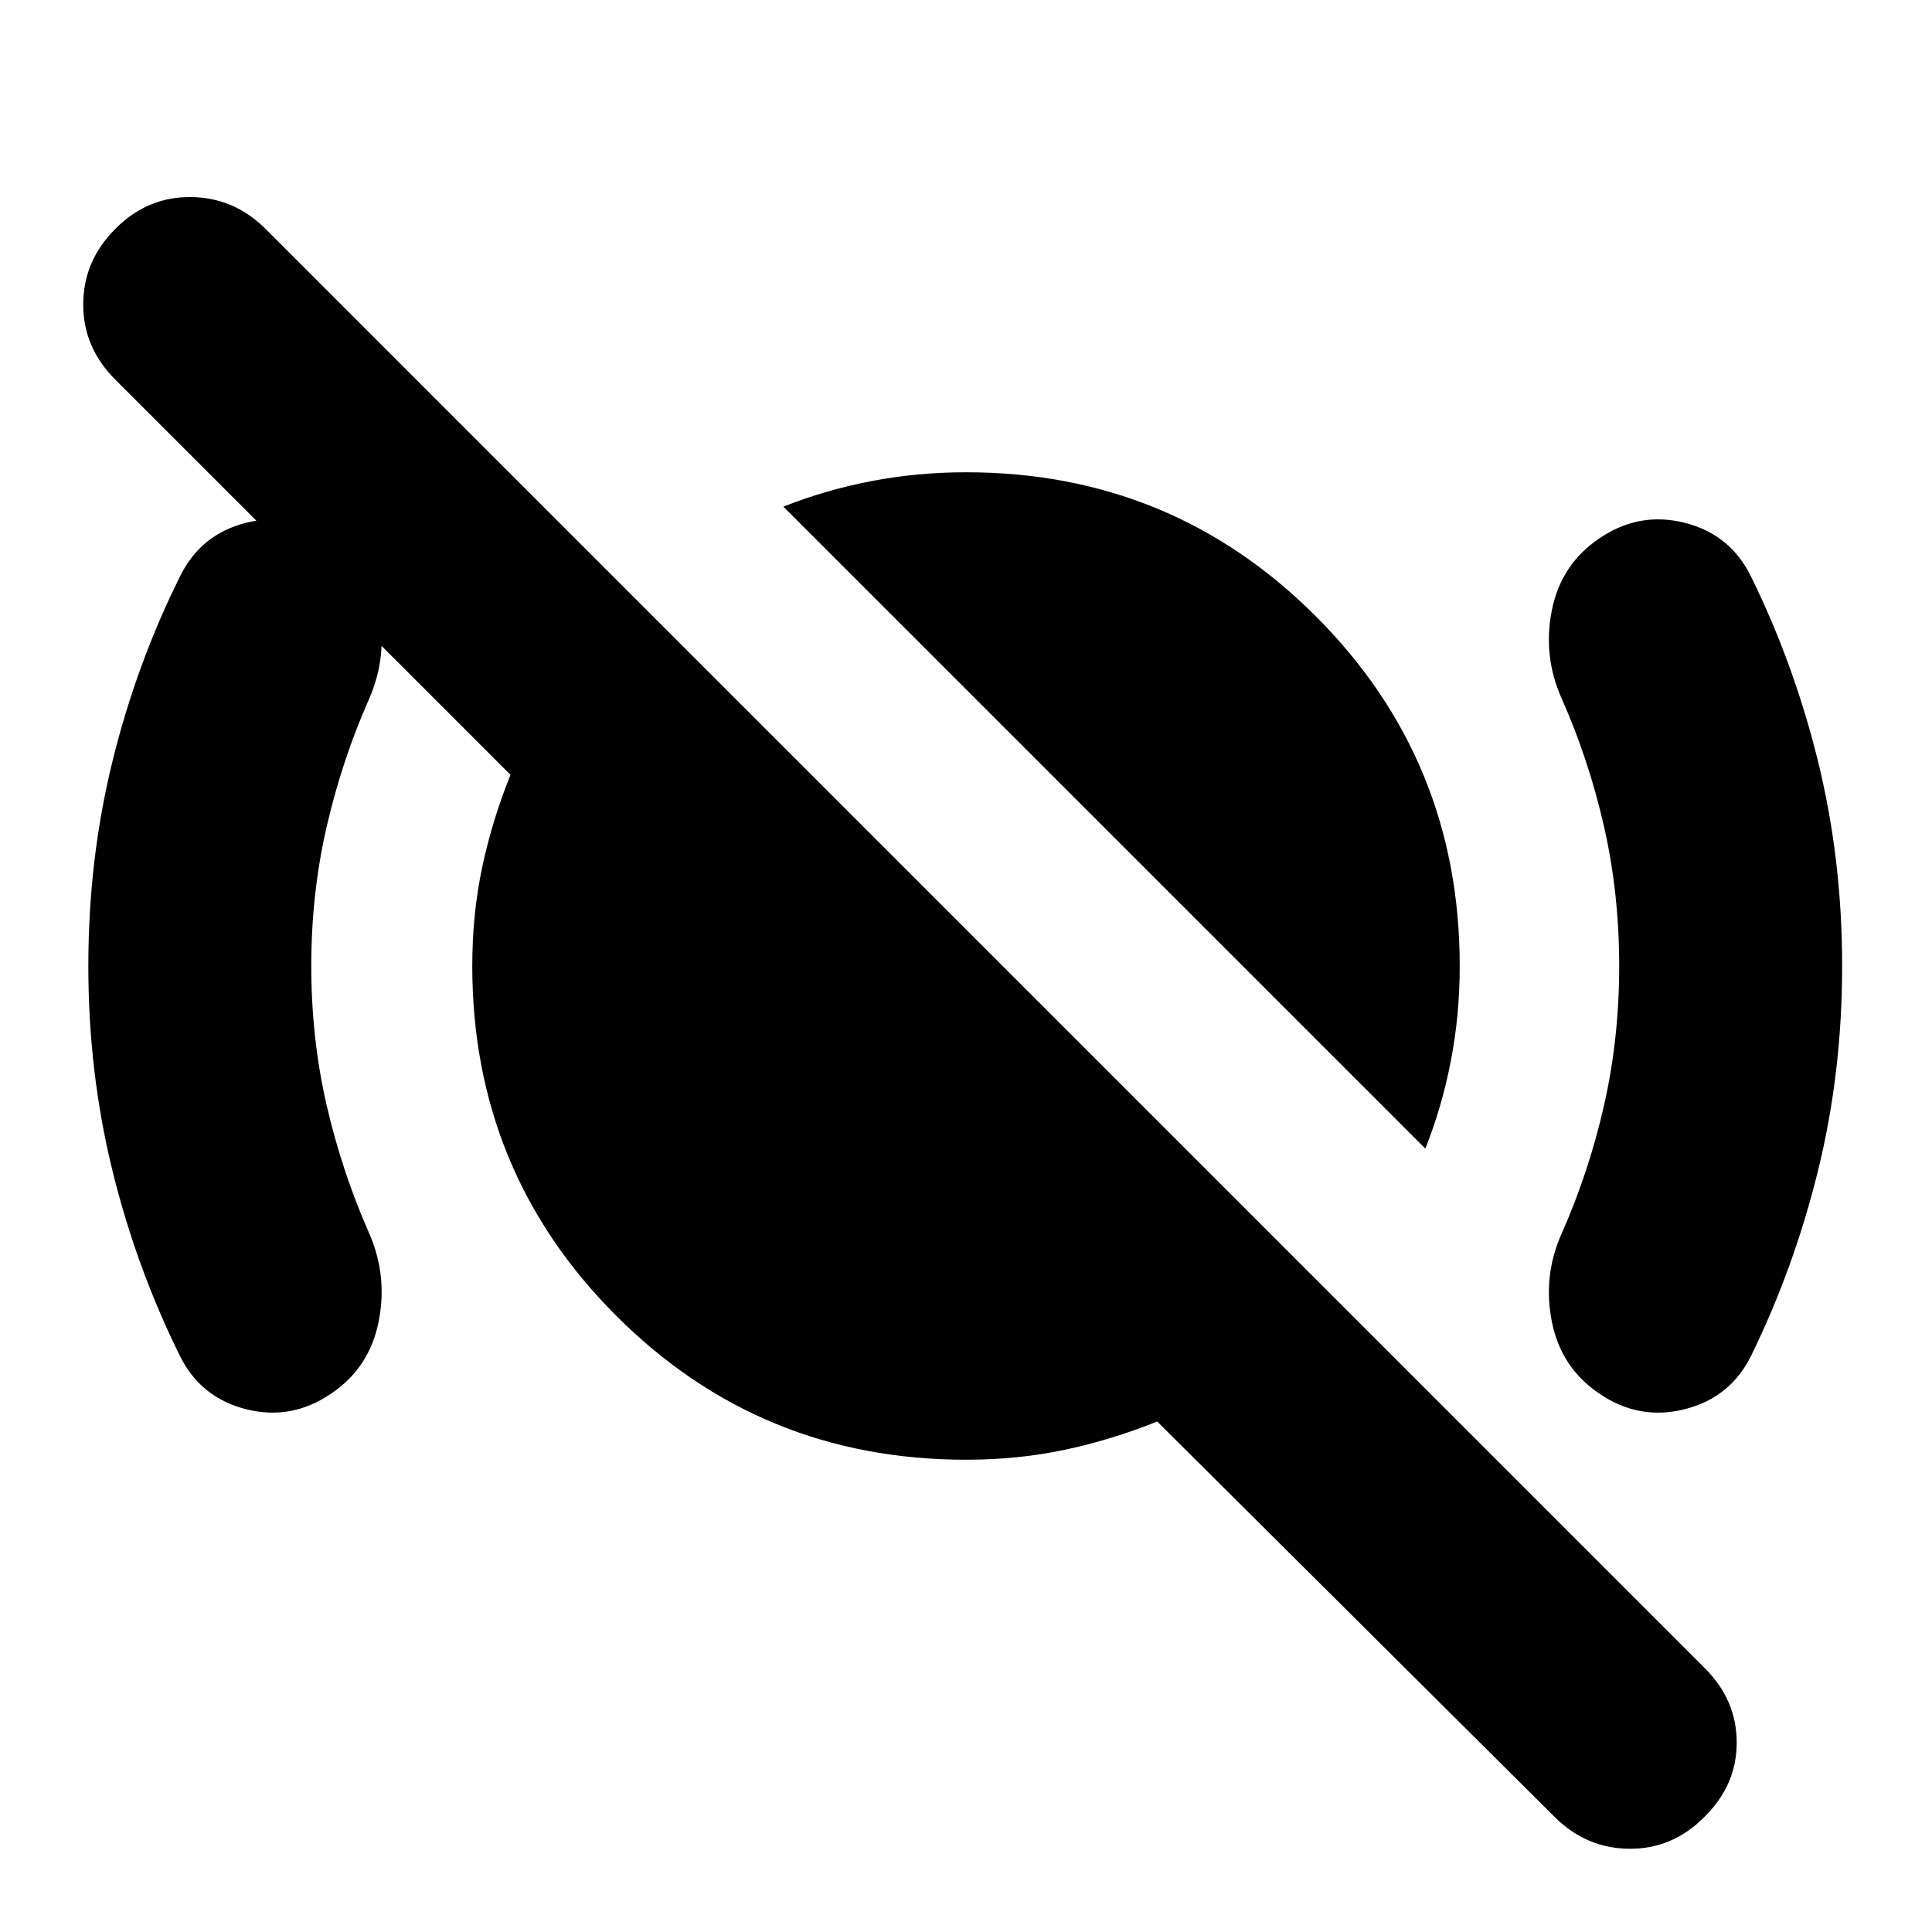 <svg xmlns="http://www.w3.org/2000/svg" height="24" viewBox="0 -960 960 960" width="24"><path d="M708.24-389.26 389.26-708.24q20.81-8.28 43.61-12.68 22.8-4.41 47.13-4.41 102.28 0 173.8 71.53 71.53 71.52 71.53 173.8 0 24.33-4.41 47.13-4.4 22.8-12.68 43.61Zm64.19 332.02L575-253.67q-22.24 9-45.62 14t-49.38 5q-102.28 0-173.8-71.53-71.53-71.52-71.53-173.8 0-26 5-49.38 5-23.38 14-45.62L57.24-771.43q-16-16-15.88-37.5.12-21.5 15.88-37.27 15.76-16 37.38-15.88 21.62.12 37.38 15.88L847.2-131q15.76 15.76 15.76 36.88 0 21.12-16 36.88-15.76 16-37.26 15.88-21.5-.12-37.27-15.88ZM154.67-480q0 36.04 7.65 69.21 7.64 33.16 21.16 63.68 9.24 21.2 4.62 44.03-4.62 22.84-23.58 35.56-19.72 13.48-42.29 7.74-22.58-5.74-32.82-26.46-21.76-44-33.64-92.5Q43.89-427.24 43.89-480q0-52.76 11.88-101.26 11.88-48.5 33.64-92.26 10.24-20.96 32.82-26.7 22.57-5.74 42.29 7.74 18.96 12.72 23.58 35.56 4.62 22.83-4.62 44.03-13.52 30.52-21.16 63.68-7.65 33.17-7.65 69.21Zm649.9 0q0-36.04-7.53-69.21-7.52-33.16-21.04-63.68-9.48-21.2-4.86-44.03 4.62-22.84 23.58-35.56 19.71-13.48 42.41-7.74 22.7 5.74 32.94 26.7 21.52 43.76 33.4 92.26 11.88 48.5 11.88 101.26 0 52.76-11.88 101.26-11.88 48.5-33.4 92.5-10.24 20.72-32.94 26.46-22.7 5.74-42.41-7.74-18.96-12.72-23.58-35.56-4.62-22.83 4.86-44.03 13.52-30.52 21.04-63.68 7.53-33.17 7.53-69.21Z"/></svg>